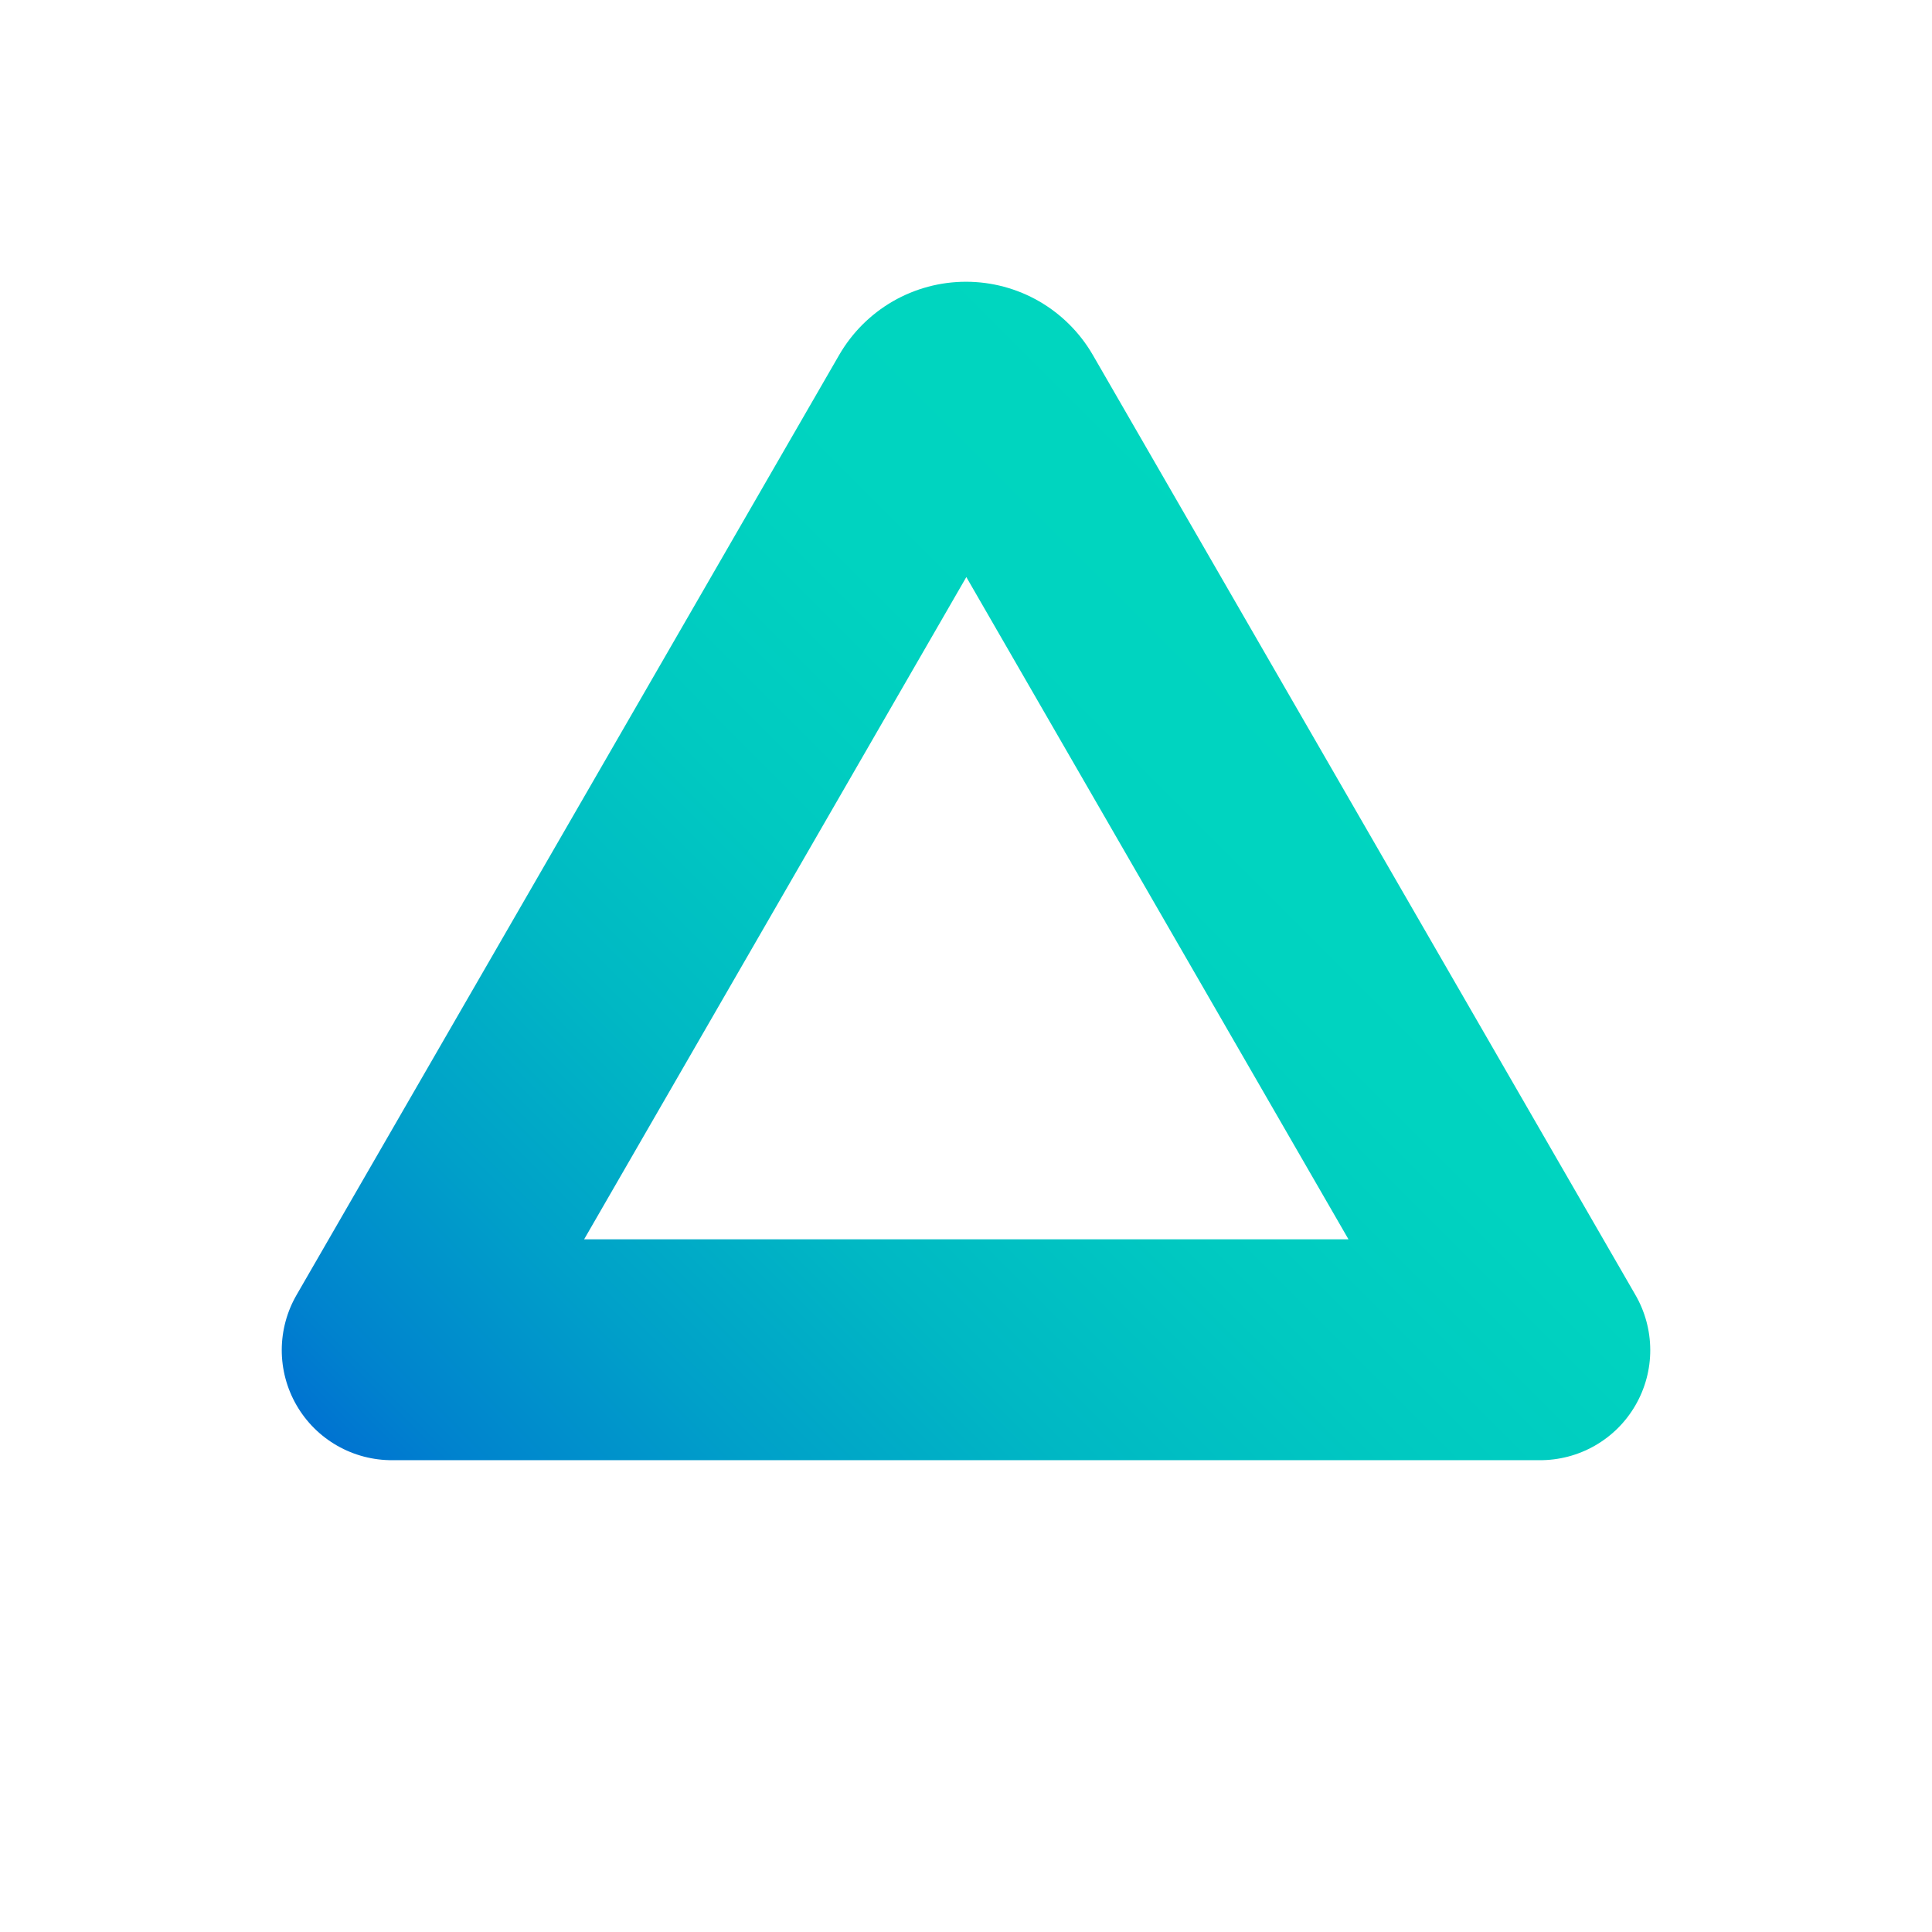 <svg width="48" height="48" viewBox="0 0 48 48" fill="none" xmlns="http://www.w3.org/2000/svg">
<path d="M38.255 36.278H9.753C9.27 36.281 8.795 36.157 8.376 35.917C7.956 35.677 7.608 35.33 7.367 34.912C7.125 34.493 6.999 34.019 7 33.535C7.002 33.052 7.131 32.578 7.375 32.161L20.849 8.819C21.169 8.266 21.628 7.807 22.181 7.487C22.734 7.168 23.361 7 24 7C24.639 7 25.266 7.168 25.819 7.487C26.372 7.807 26.831 8.266 27.151 8.819L40.625 32.161C40.869 32.578 40.998 33.052 41 33.535C41.002 34.019 40.875 34.493 40.633 34.912C40.392 35.33 40.044 35.677 39.624 35.917C39.205 36.157 38.73 36.281 38.247 36.278H38.255ZM14.512 30.791H33.503L24.008 14.337L14.512 30.791Z" fill="url(#paint0_linear_4850_5225)"/>
<defs>
<linearGradient id="paint0_linear_4850_5225" x1="12.47" y1="40.121" x2="35.555" y2="17.042" gradientUnits="userSpaceOnUse">
<stop stop-color="#0073D1"/>
<stop offset="0.06" stop-color="#0082CE"/>
<stop offset="0.22" stop-color="#00A0C9"/>
<stop offset="0.39" stop-color="#00B8C4"/>
<stop offset="0.57" stop-color="#00C9C1"/>
<stop offset="0.76" stop-color="#00D3C0"/>
<stop offset="1" stop-color="#00D6BF"/>
</linearGradient>
</defs>
</svg>
